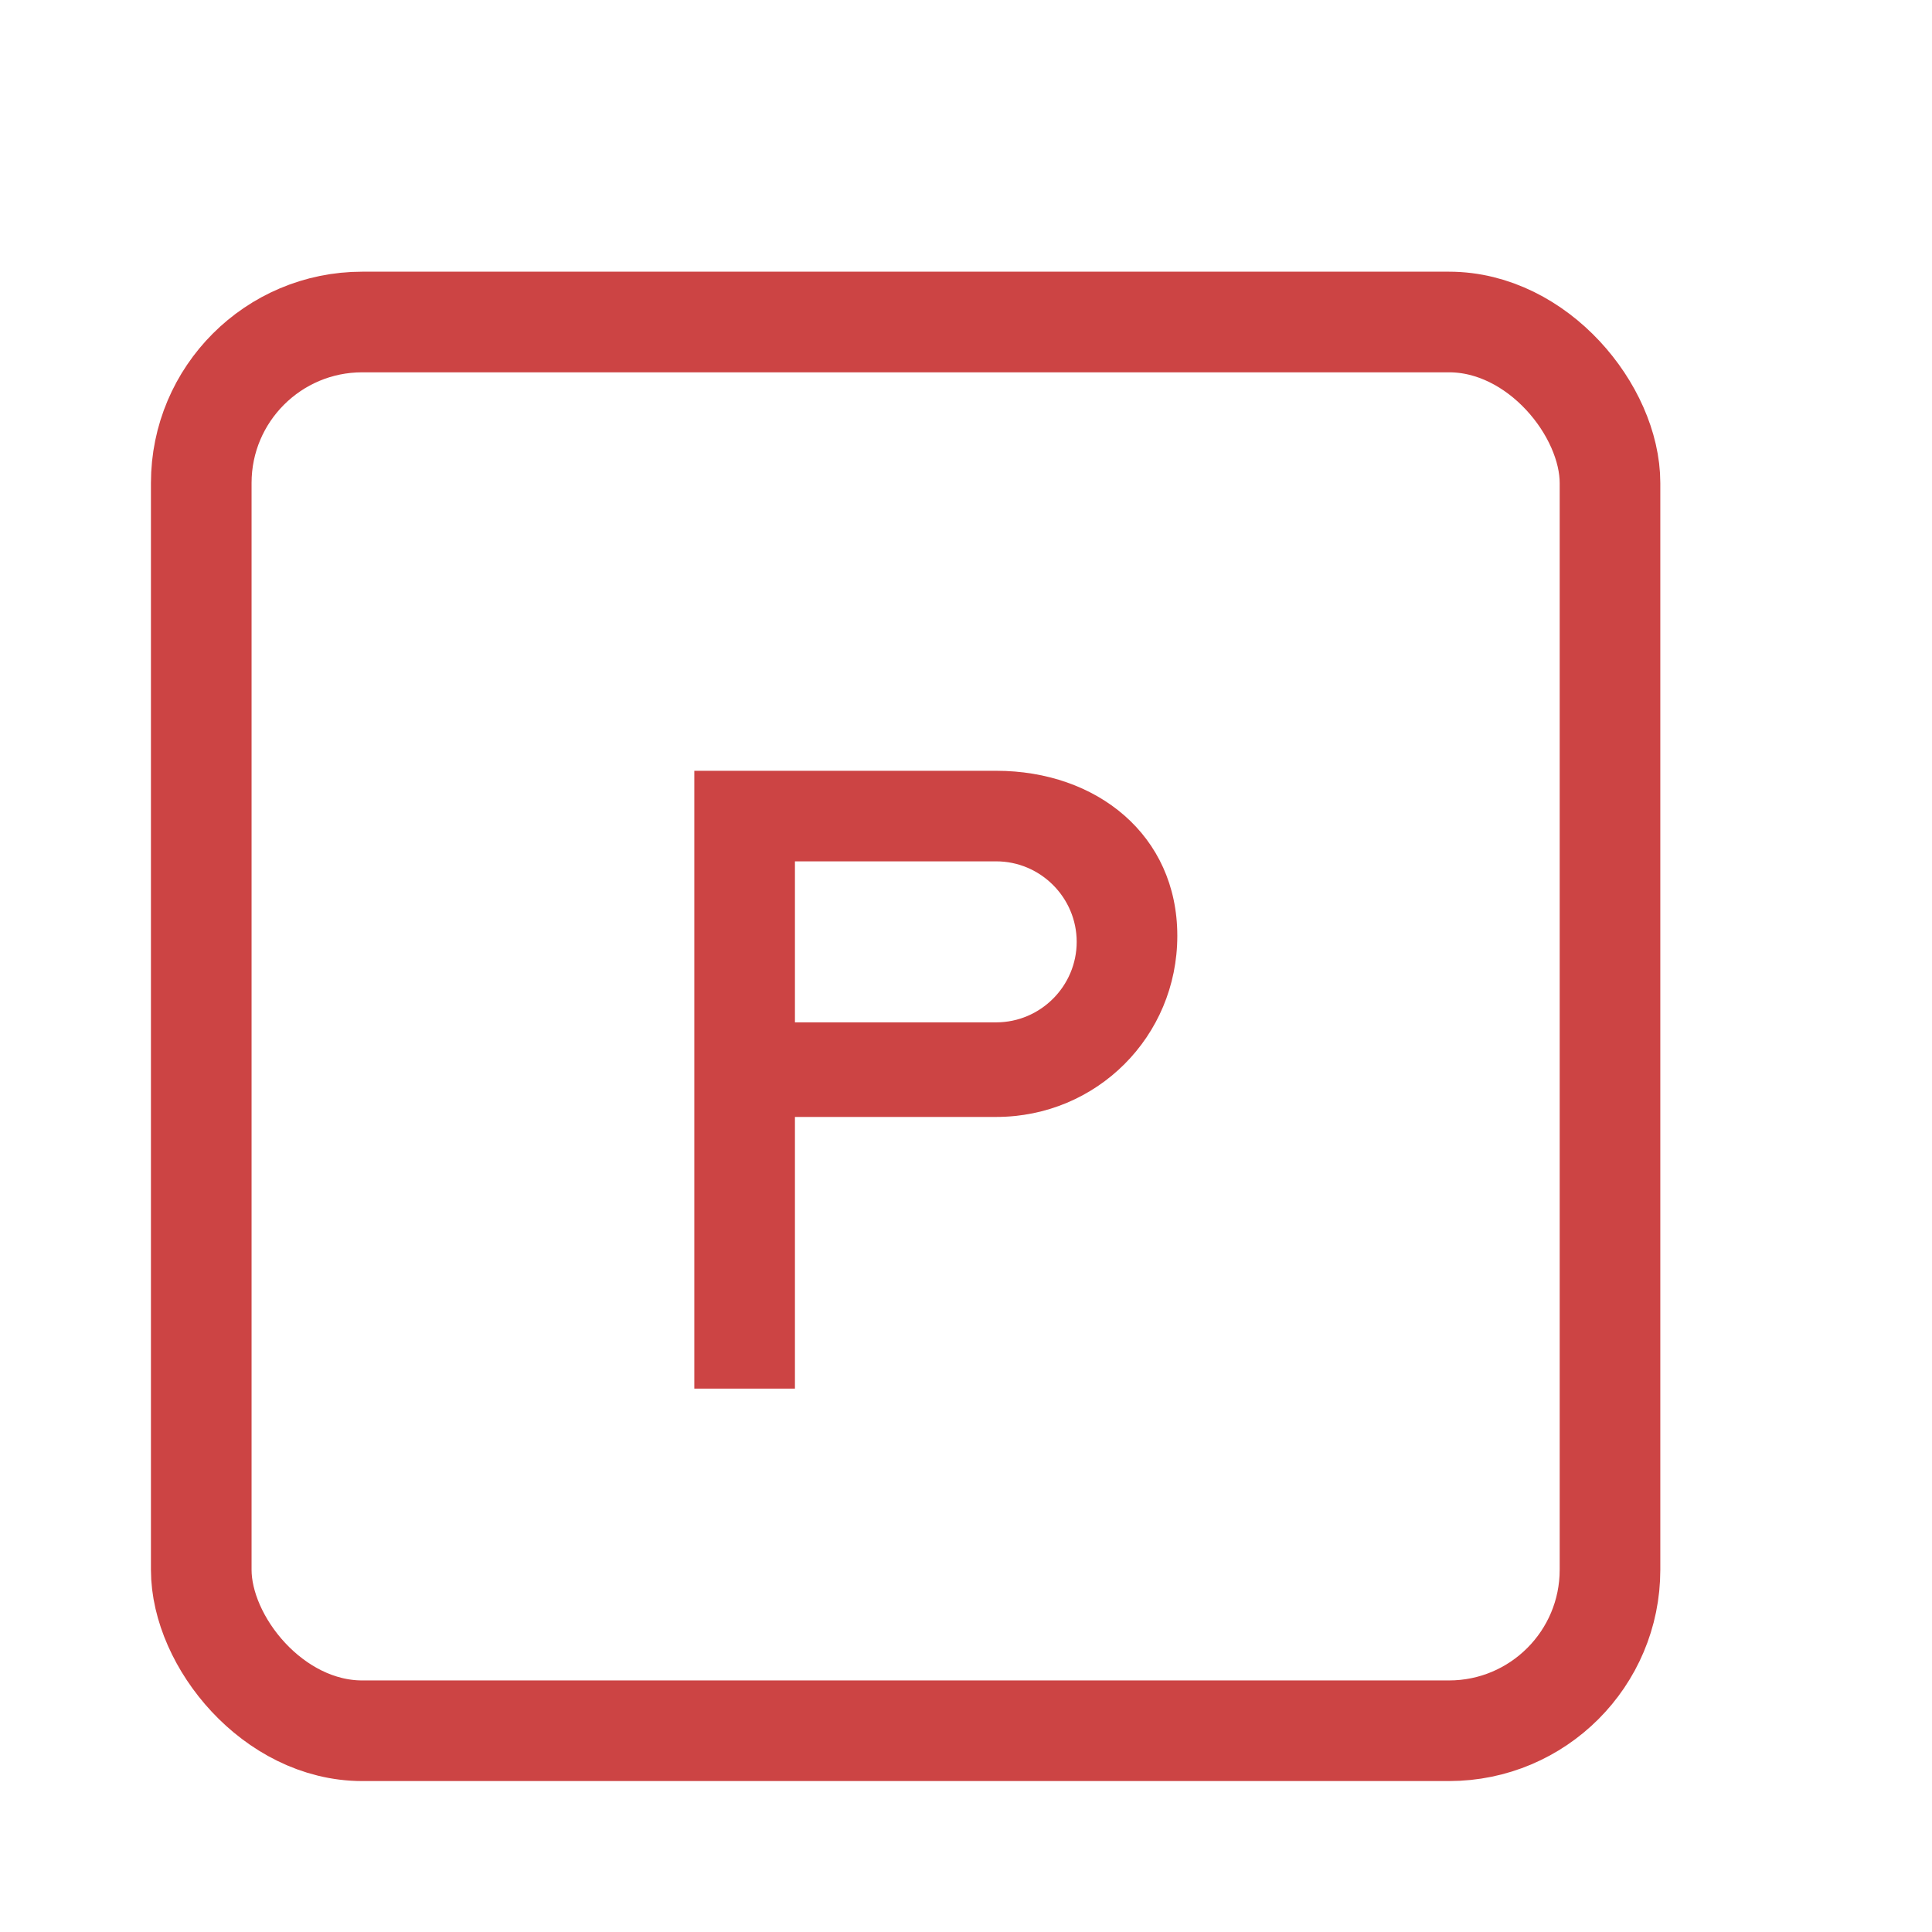 <svg xmlns="http://www.w3.org/2000/svg" viewBox="0 0 96 96" width="96" height="96">
  <defs>
    <style>
      .square-stroke { stroke: #cc4444; fill: none; stroke-width: 5; stroke-linecap: round; stroke-linejoin: round; }
      .letter-fill { fill: #cc4444; }
    </style>
  </defs>
  <g transform="translate(6, 8)">
    <!-- Square -->
    <rect
      class="square-stroke"
      x="4"
      y="8"
      width="70"
      height="70"
      rx="8"
      ry="8"
    />
    <!-- Letter P -->
    <path
      class="letter-fill"
      d="M28.5,30.3 L28.5,61 L33.5,61 L33.5,47.5 L43.5,47.5 C48.5,47.5 52.5,43.5 52.5,38.5 C52.5,33.5 48.5,30.3 43.5,30.3 L28.5,30.3 Z M33.5,34.8 L43.5,34.8 C45.7,34.8 47.5,36.6 47.5,38.8 C47.5,41 45.7,42.8 43.5,42.8 L33.5,42.8 L33.5,34.8 Z"
    />
  </g>
</svg> 